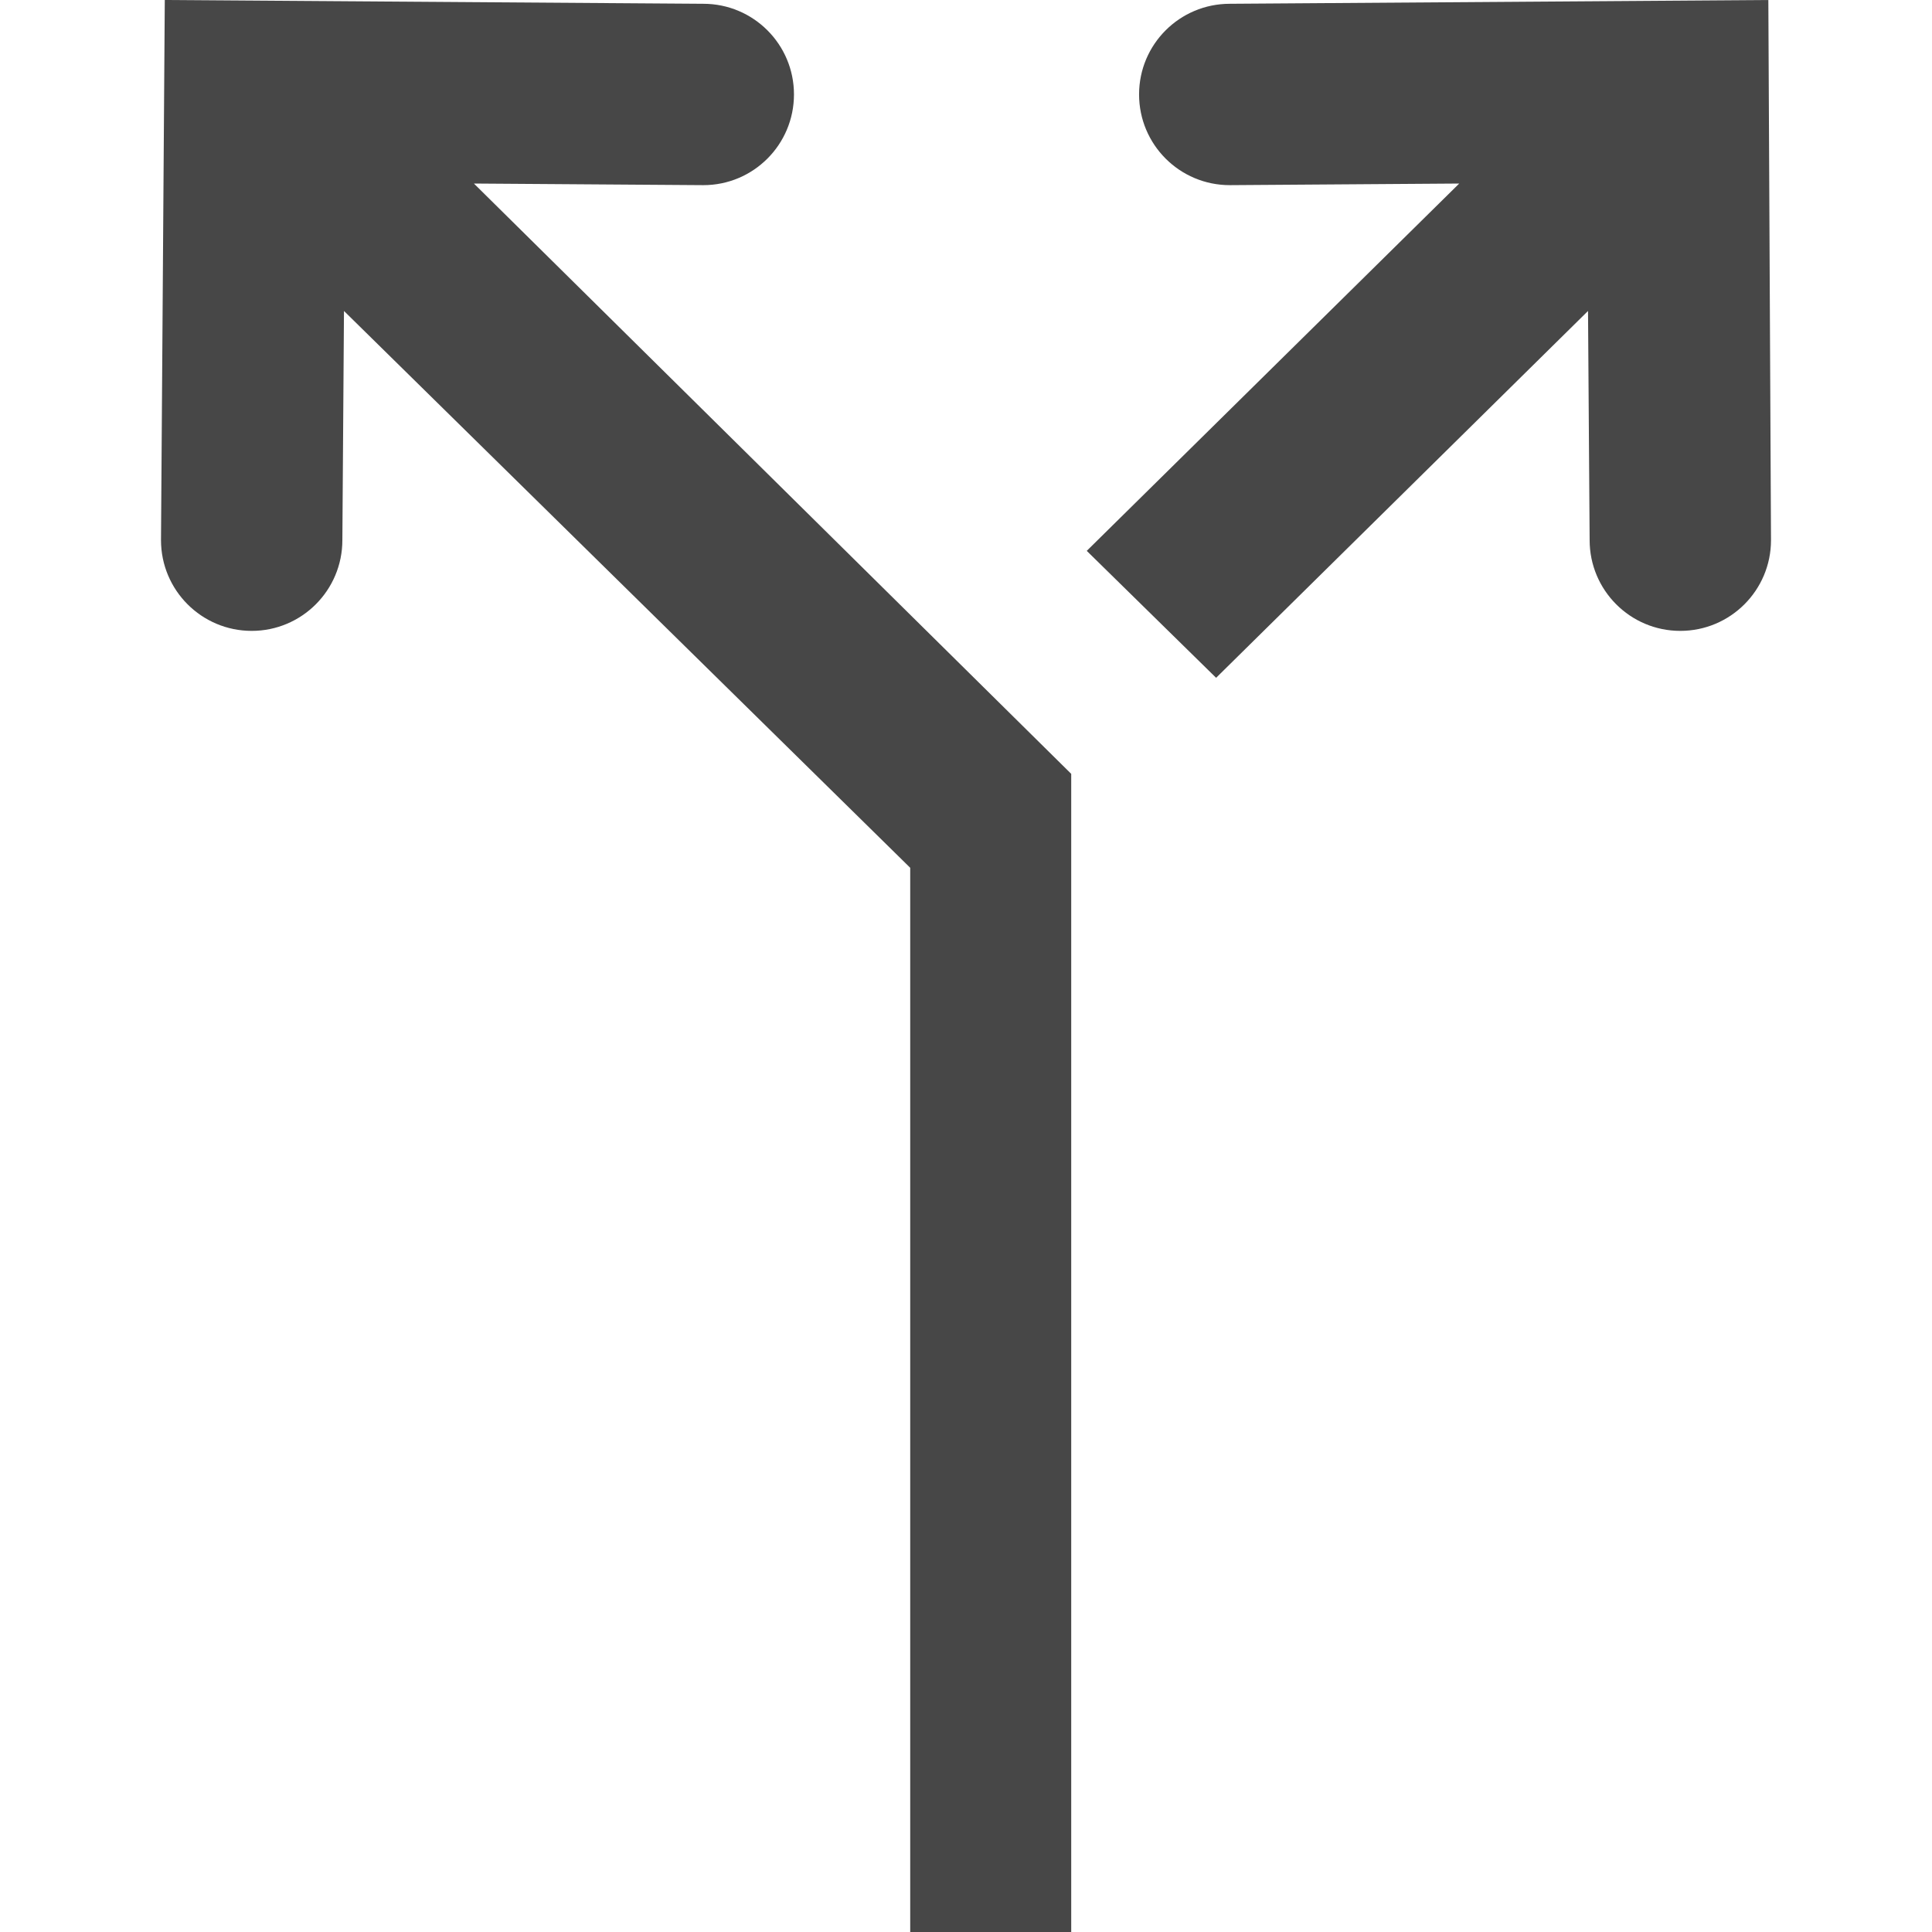 <?xml version="1.0" encoding="UTF-8"?>
<svg width="24px" height="24px" viewBox="0 0 24 24" version="1.1" xmlns="http://www.w3.org/2000/svg" xmlns:xlink="http://www.w3.org/1999/xlink">
    <title>Icon/Fill/extension-fill</title>
    <g id="Icon/Fill/extension-fill" stroke="none" stroke-width="1" fill="none" fill-rule="evenodd">
        <g id="Group" transform="translate(2, 0)" fill="#474747" fill-rule="nonzero">
            <g id="Fill-2">
                <path d="M13.107,8.42 L17.727,3.863 L17.747,6.71 C17.747,7.332 18.251,7.837 18.873,7.837 C19.496,7.837 20,7.332 20,6.71 L19.967,0 L13.277,0.047 C12.654,0.047 12.15,0.551 12.15,1.173 C12.15,1.796 12.654,2.3 13.277,2.3 L13.277,2.3 L16.127,2.28 L11.5,6.843 L13.107,8.42 Z" id="Path"></path>
                <path d="M0.047,0 L6.737,0.047 C7.359,0.047 7.863,0.551 7.863,1.173 C7.863,1.796 7.359,2.3 6.737,2.3 L3.887,2.28 L11.307,9.613 L11.307,24 L9.307,24 L9.307,10.78 L2.273,3.863 L2.253,6.71 C2.253,7.332 1.749,7.837 1.127,7.837 C0.504,7.837 0,7.332 0,6.71 L0.047,0 Z" id="Path"></path>
            </g>
        </g>
    </g>
</svg>